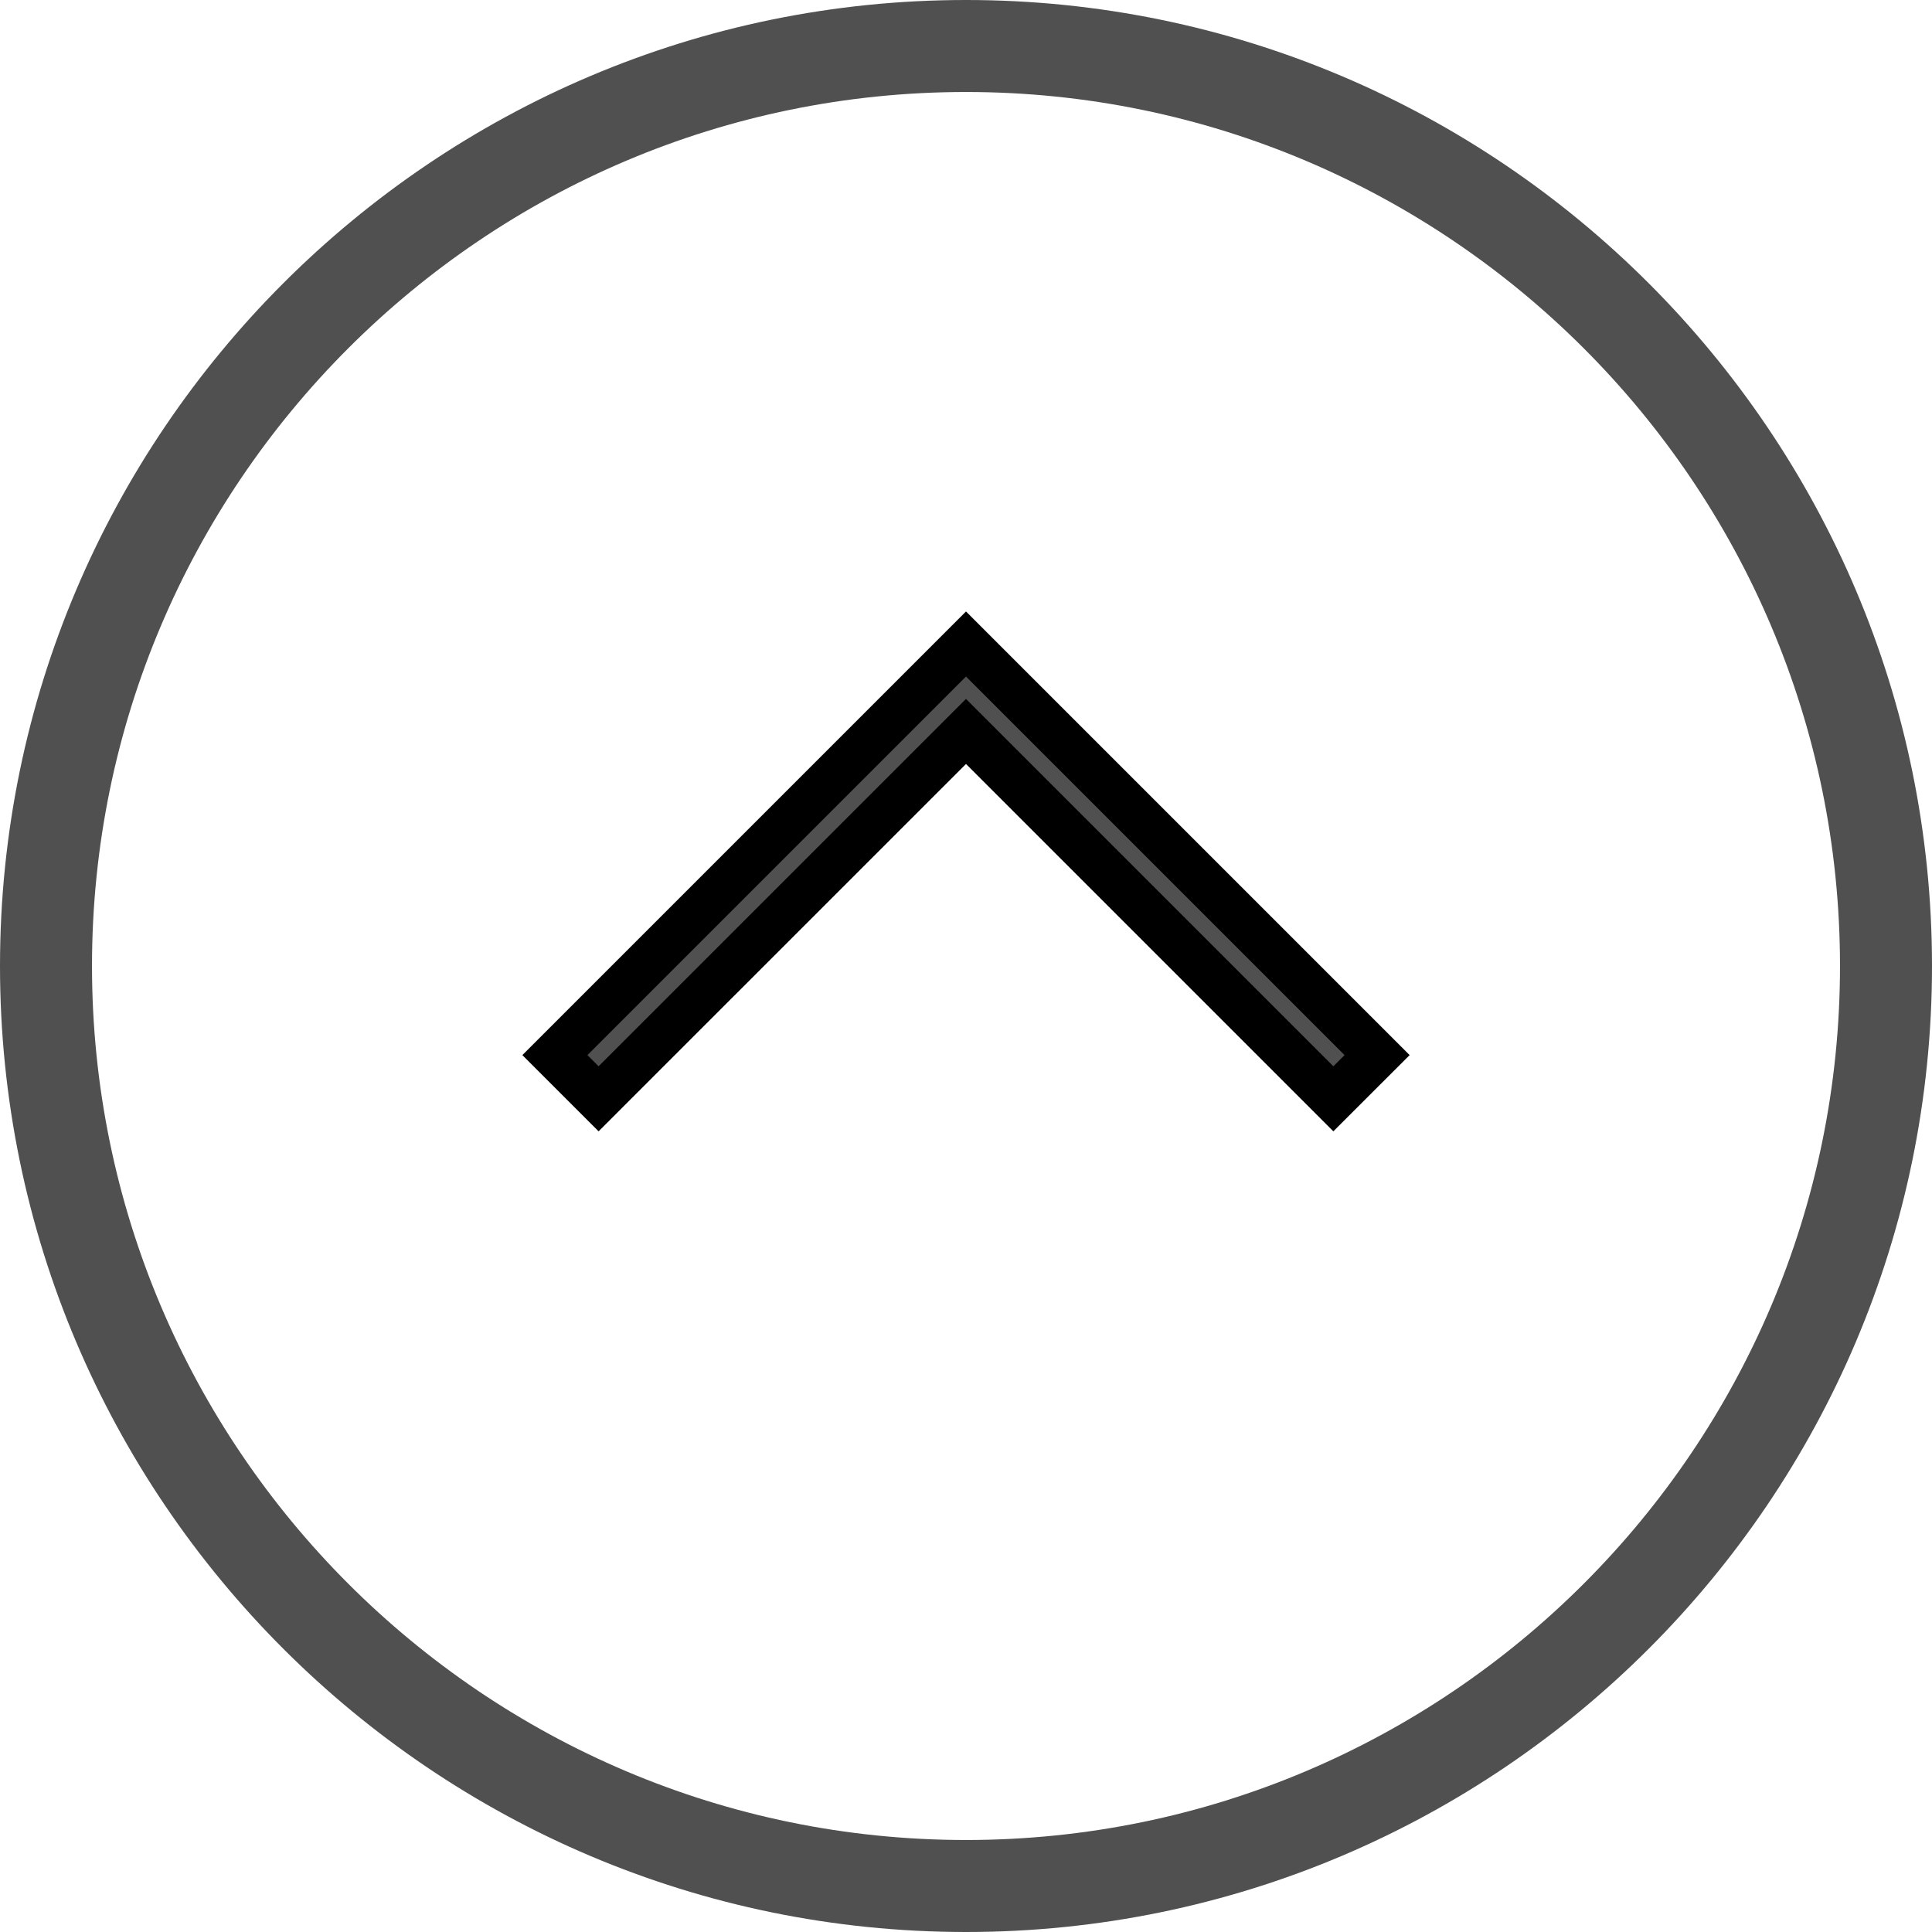 <?xml version="1.0" encoding="utf-8"?>
<!-- Generator: Adobe Illustrator 16.0.0, SVG Export Plug-In . SVG Version: 6.00 Build 0)  -->
<!DOCTYPE svg PUBLIC "-//W3C//DTD SVG 1.1//EN" "http://www.w3.org/Graphics/SVG/1.1/DTD/svg11.dtd">
<svg version="1.1" id="Layer_1" xmlns="http://www.w3.org/2000/svg" xmlns:xlink="http://www.w3.org/1999/xlink" x="0px" y="0px"
	 width="42px" height="42px" viewBox="0 0 42 42" enable-background="new 0 0 42 42" xml:space="preserve">
<g>
	<defs>
		<rect id="SVGID_1_" width="42" height="42"/>
	</defs>
	<clipPath id="SVGID_2_">
		<use xlink:href="#SVGID_1_"  overflow="visible"/>
	</clipPath>
	<path clip-path="url(#SVGID_2_)" fill="#505050" d="M21,42C9.421,42,0,32.579,0,21S9.421,0,21,0s21,9.421,21,21S32.579,42,21,42
		 M21,2C10.523,2,2,10.523,2,21c0,10.477,8.523,19,19,19c10.477,0,19-8.523,19-19C40,10.523,31.477,2,21,2"/>
	<polygon clip-path="url(#SVGID_2_)" fill="#505050" points="28.986,23.887 21,15.901 13.013,23.887 12.063,22.937 21,14 
		29.937,22.937 	"/>
	<polygon clip-path="url(#SVGID_2_)" fill="none" stroke="#000000" stroke-miterlimit="10" points="28.986,23.887 21,15.901 
		13.013,23.887 12.063,22.937 21,14 29.937,22.937 	"/>
</g>
</svg>
